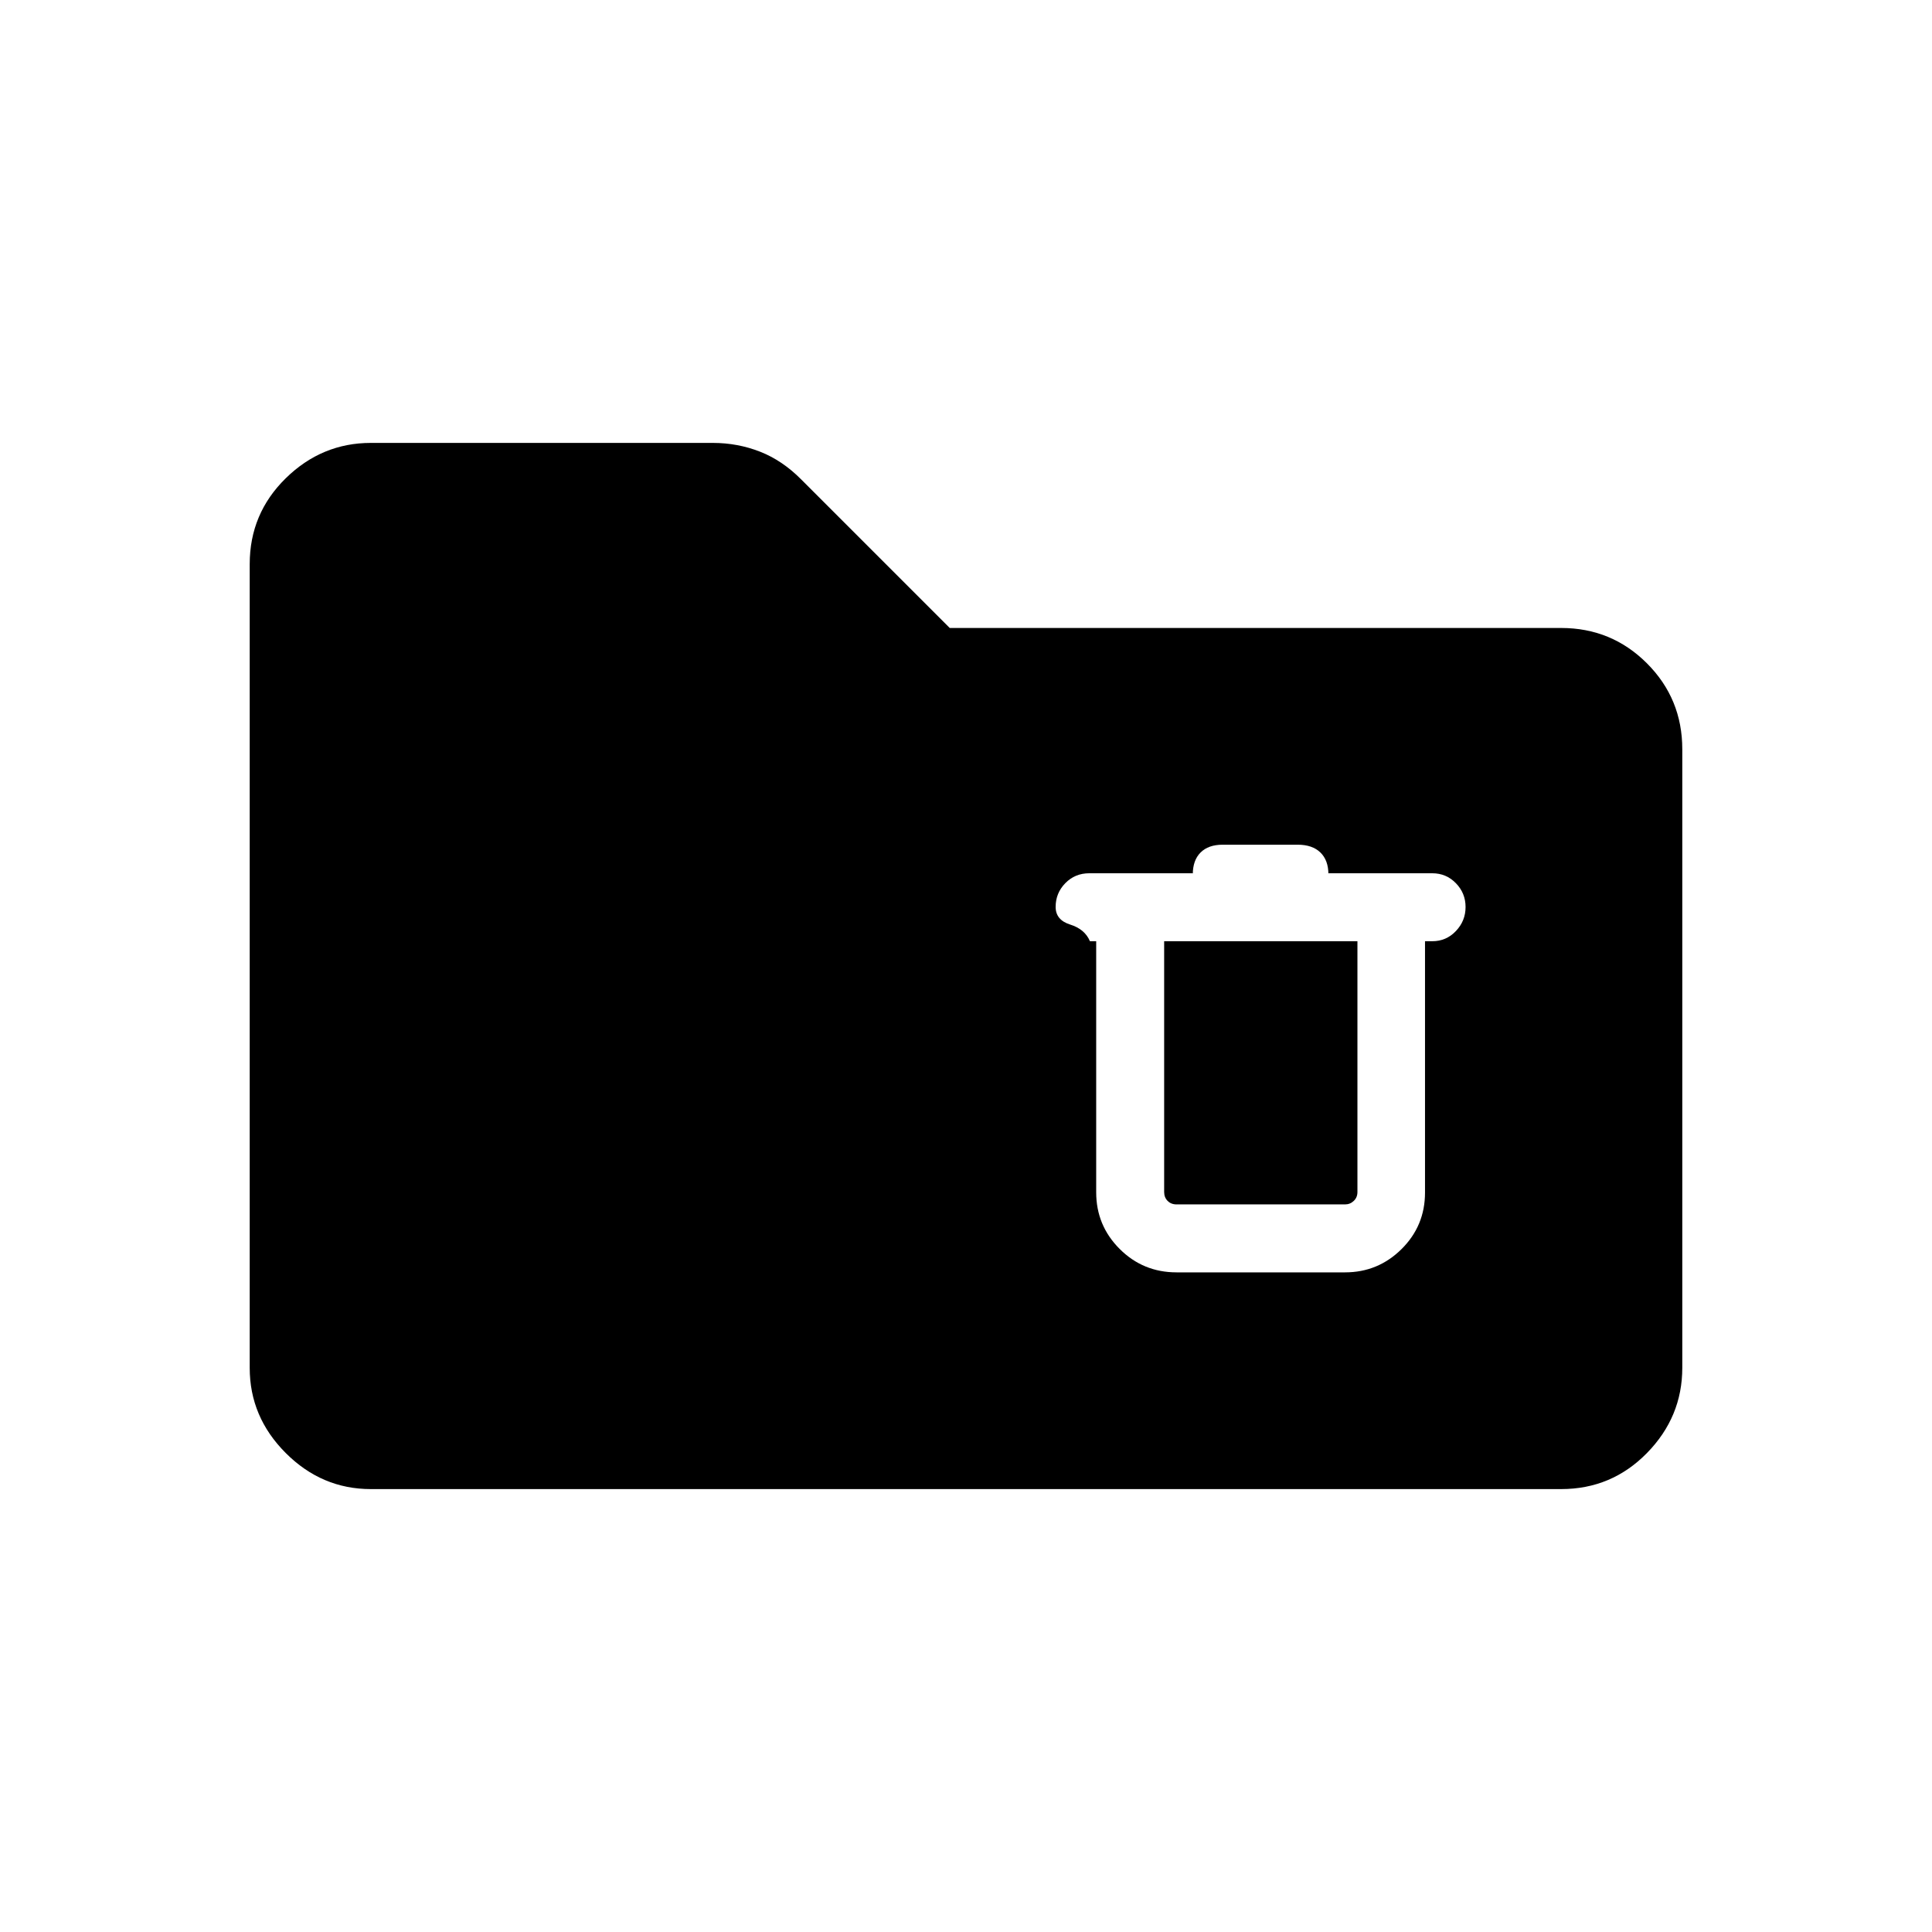 <svg xmlns="http://www.w3.org/2000/svg" height="20" viewBox="0 -960 960 960" width="20"><path d="M184.26-220.08q-24.35 0-42.27-17.91-17.91-17.92-17.91-42.3v-399.42q0-25.08 17.91-42.65 17.92-17.56 42.29-17.56h169.94q12.29 0 23.42 4.35 11.14 4.36 20.55 13.88l73.73 73.73h303.82q25.05 0 42.62 17.57 17.56 17.56 17.56 42.7v307.34q0 24.44-17.56 42.36-17.57 17.91-42.62 17.91H184.26Zm400.36-107.69h83.73q16.39 0 28.06-11.56 11.67-11.56 11.67-28.08v-124.9h3.61q6.93 0 11.73-5.05 4.81-5.05 4.81-11.95 0-6.9-4.81-11.83-4.8-4.94-11.73-4.94h-51.61v.58q0-7.04-3.98-10.9-3.98-3.87-11.29-3.87h-37.25q-7.14 0-11 3.87-3.87 3.86-3.87 10.9v-.58h-51.42q-7.12 0-11.92 4.92-4.81 4.91-4.81 11.81 0 6.5 7.26 8.77 7.25 2.27 9.78 8.27h3.11v124.75q0 16.5 11.65 28.14 11.64 11.65 28.28 11.65Zm-6.16-164.54h96.04v124.62q0 2.69-1.83 4.42-1.82 1.73-4.32 1.73h-83.73q-2.7 0-4.43-1.73-1.73-1.73-1.73-4.42v-124.62Z"/></svg>